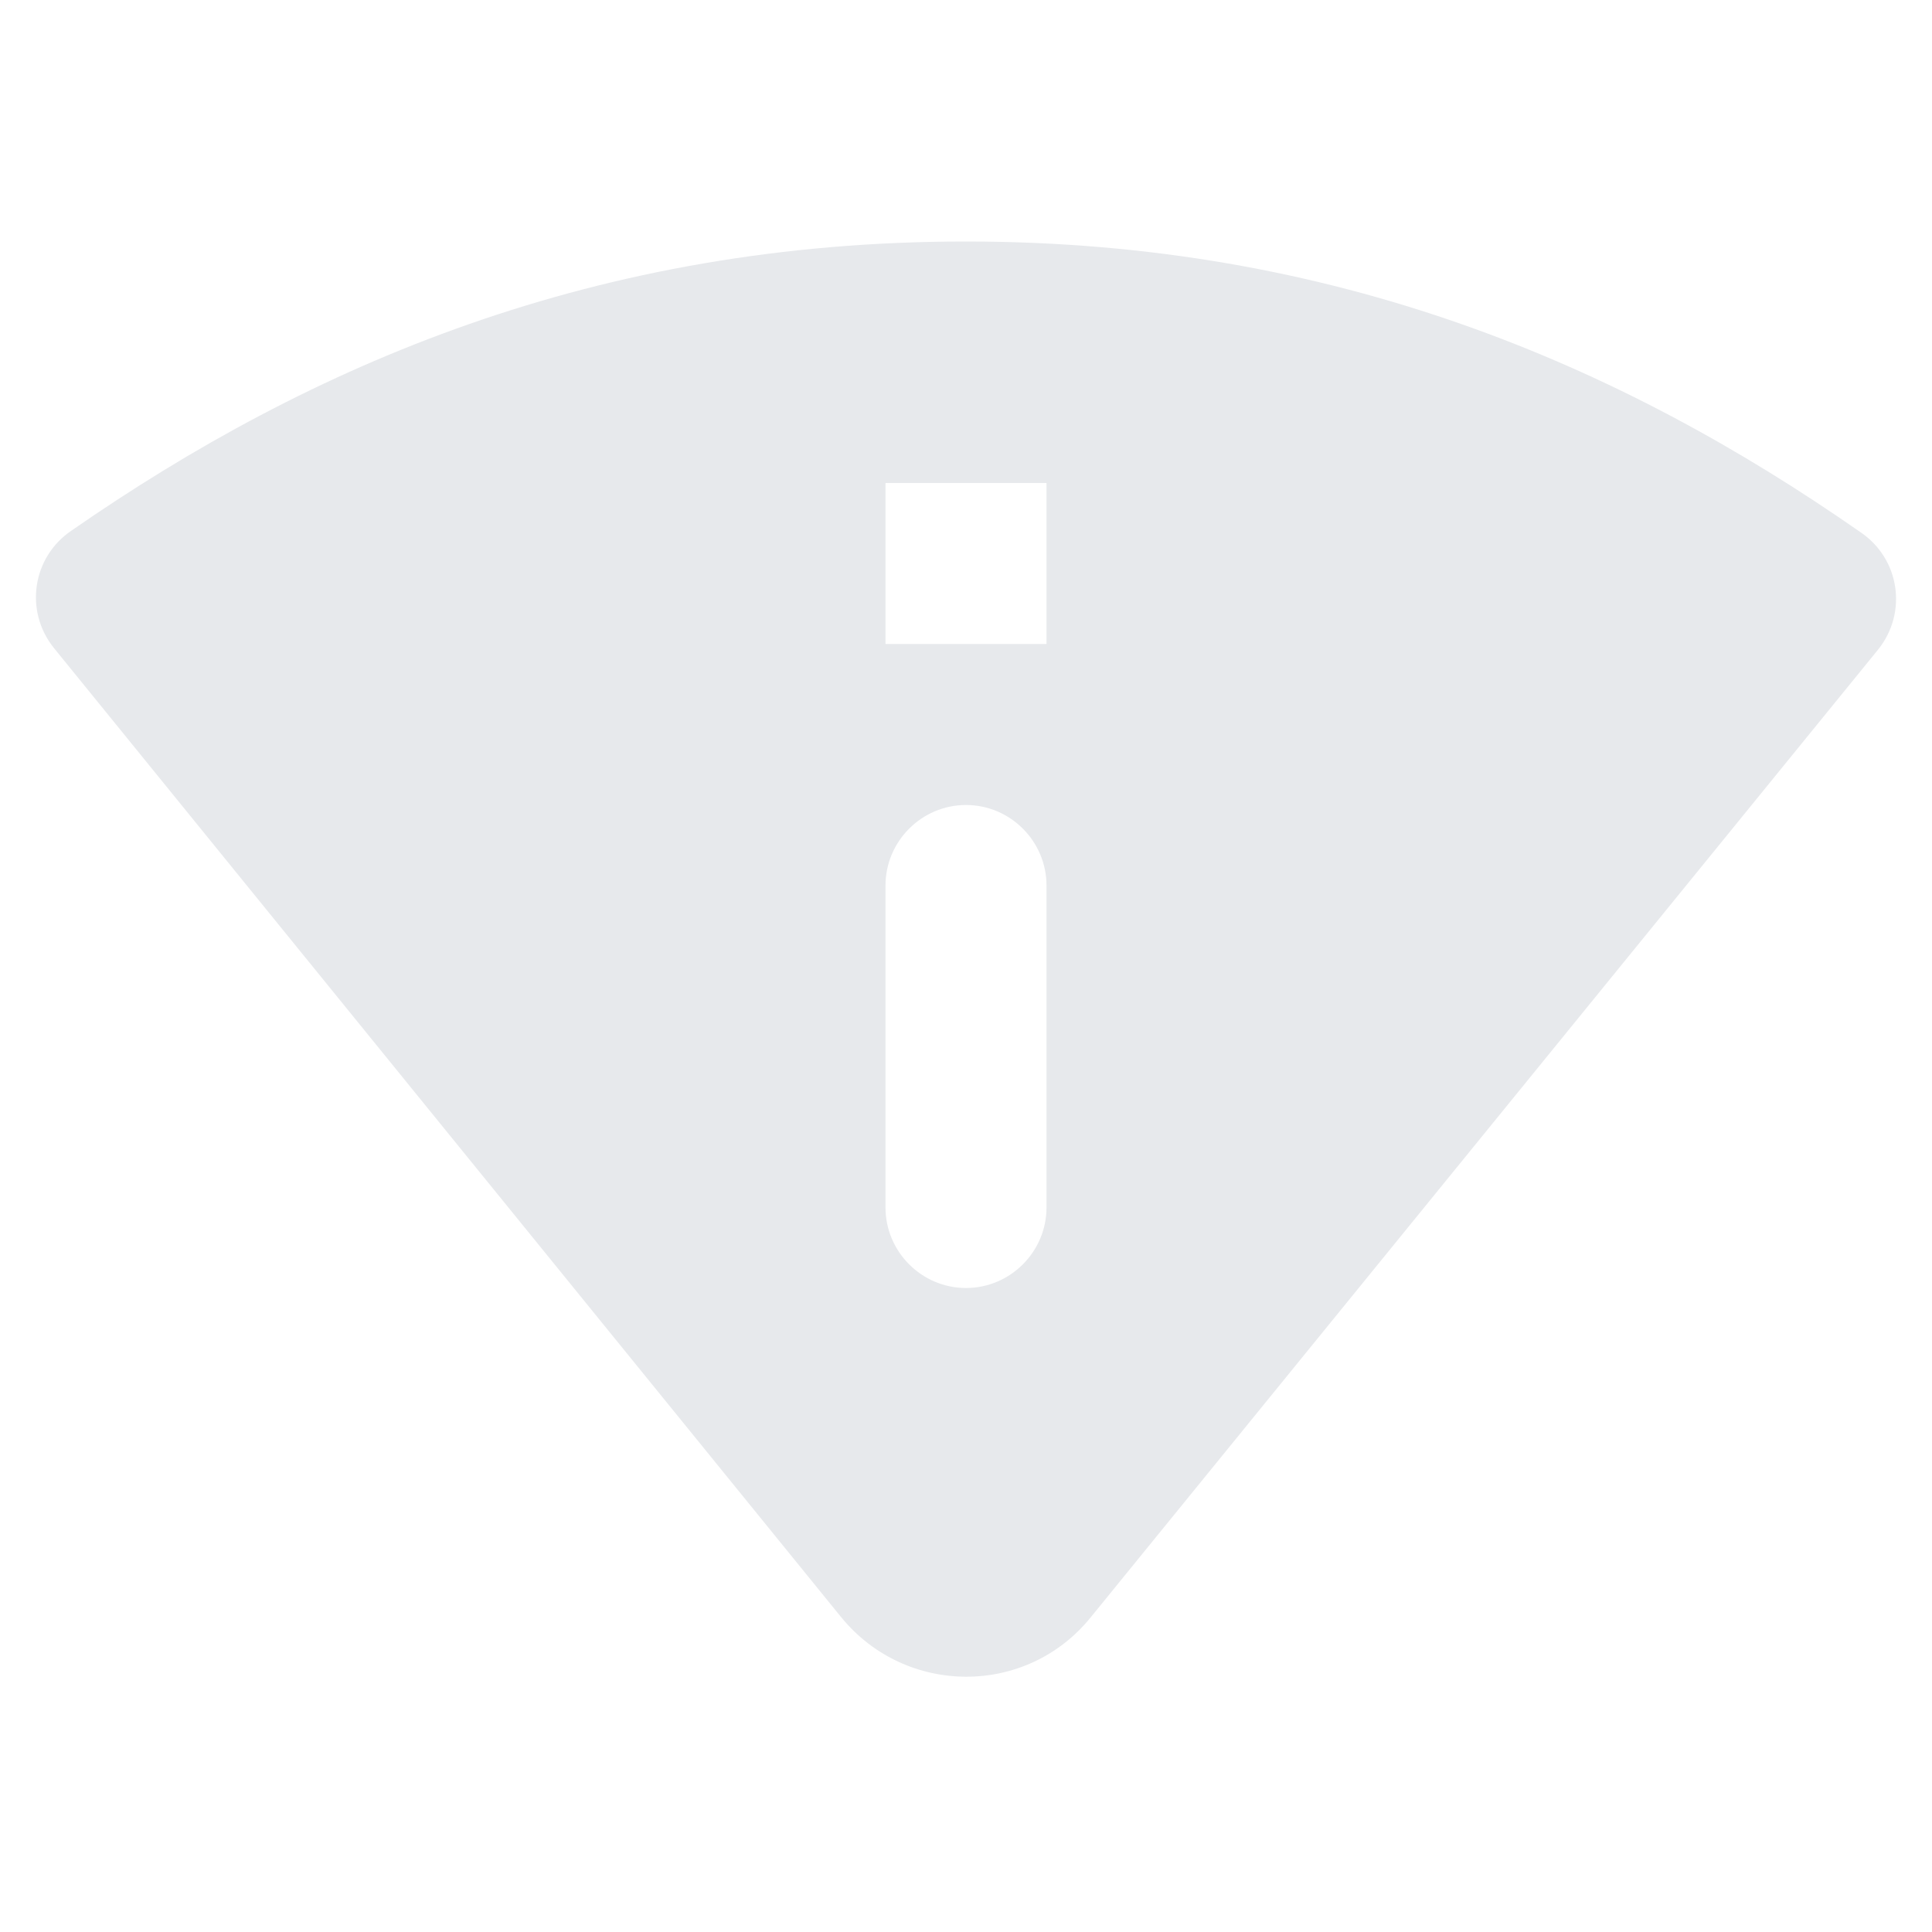 <svg fill="#E7E9EC" xmlns="http://www.w3.org/2000/svg" height="24" viewBox="0 0 24 24" width="24"><path d="M0 0h24v24H0V0z" fill="none"/><path d="M12 3C7.41 3 3.86 4.53.89 6.59c-.49.33-.59 1-.22 1.46l9.78 12.04c.8.98 2.3.99 3.1 0l9.78-12.02c.37-.46.27-1.13-.22-1.46C20.14 4.54 16.59 3 12 3zm0 13c-.55 0-1-.45-1-1v-4c0-.55.45-1 1-1s1 .45 1 1v4c0 .55-.45 1-1 1zm-1-8V6h2v2h-2z"/></svg>